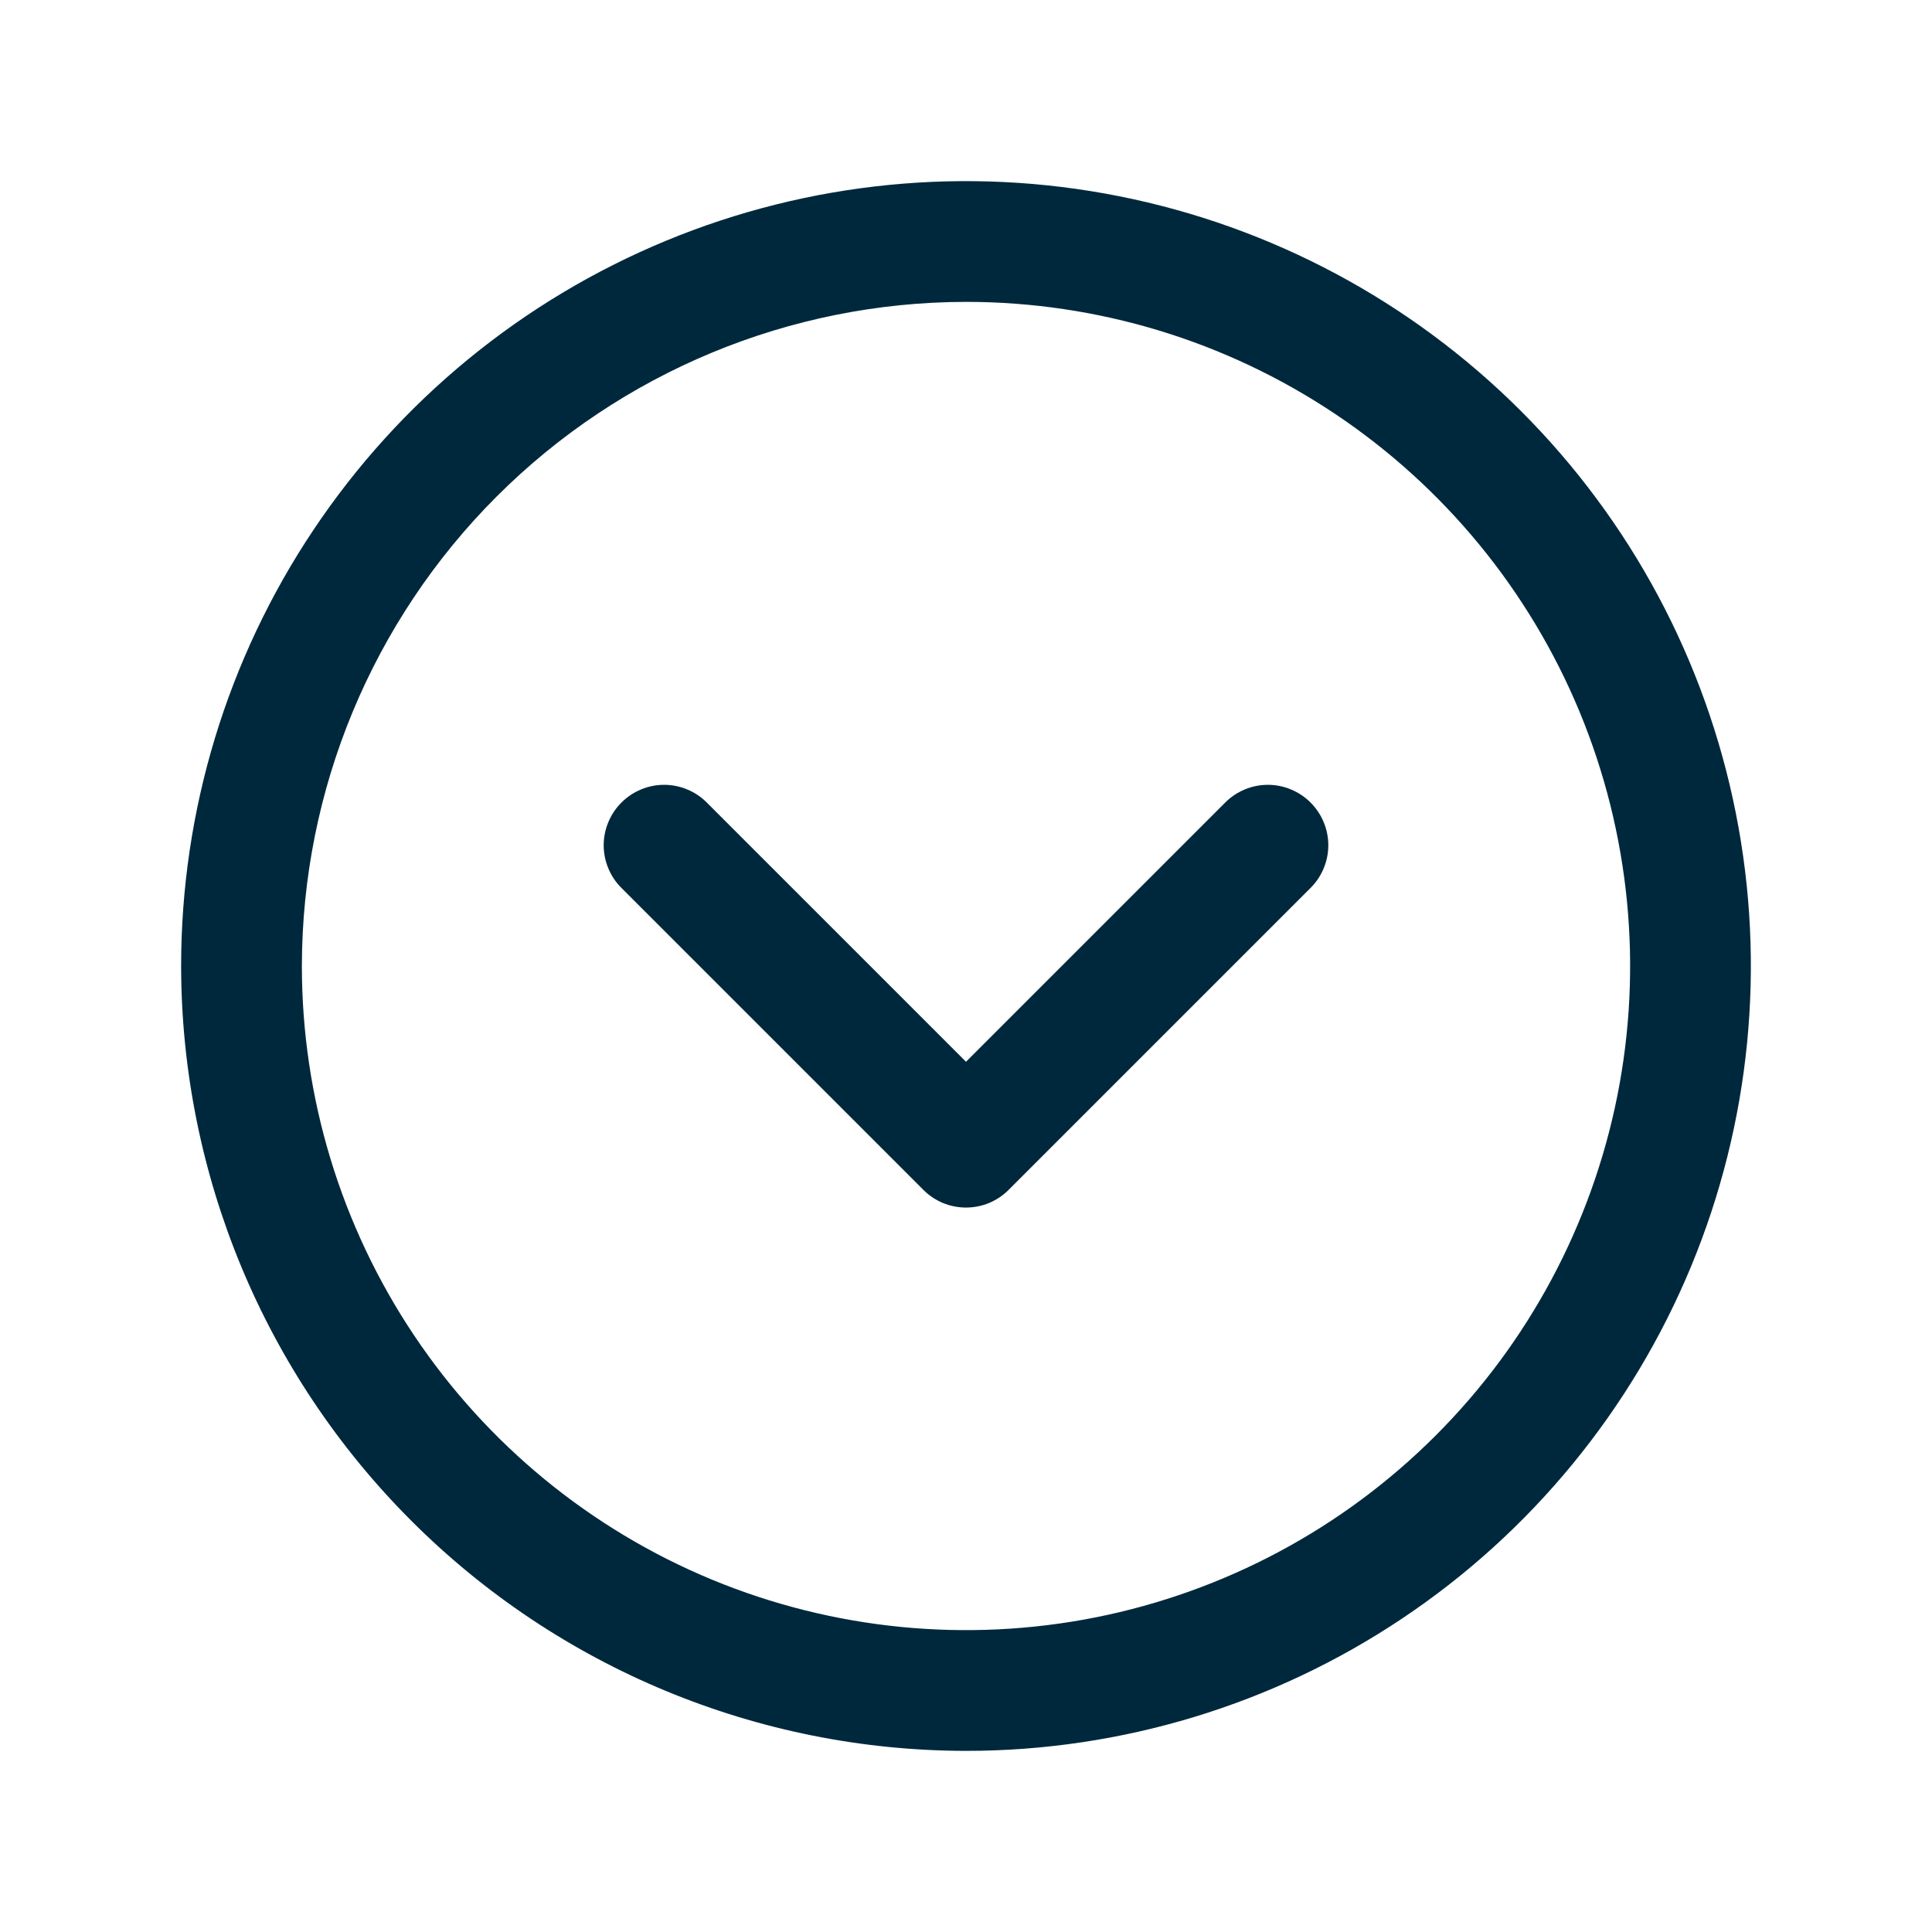 <svg width="32" height="32" viewBox="0 0 32 32" fill="none" xmlns="http://www.w3.org/2000/svg">
<path d="M16 29C18.571 29 21.085 28.238 23.222 26.809C25.36 25.381 27.026 23.35 28.01 20.975C28.994 18.599 29.252 15.986 28.75 13.464C28.249 10.942 27.011 8.626 25.192 6.808C23.374 4.99 21.058 3.751 18.536 3.25C16.014 2.748 13.4 3.006 11.025 3.99C8.65 4.974 6.619 6.64 5.191 8.778C3.762 10.915 3 13.429 3 16C3.004 19.447 4.374 22.751 6.812 25.188C9.249 27.626 12.553 28.996 16 29ZM16 5C18.176 5 20.302 5.645 22.111 6.854C23.92 8.063 25.33 9.78 26.163 11.79C26.995 13.8 27.213 16.012 26.789 18.146C26.364 20.28 25.317 22.24 23.778 23.778C22.24 25.317 20.28 26.364 18.146 26.789C16.012 27.213 13.8 26.995 11.79 26.163C9.78 25.33 8.063 23.92 6.854 22.111C5.645 20.302 5 18.176 5 16C5.003 13.084 6.163 10.288 8.225 8.225C10.288 6.163 13.084 5.003 16 5ZM10.293 14.707C10.2 14.615 10.126 14.504 10.076 14.383C10.025 14.261 9.999 14.131 9.999 14C9.999 13.869 10.025 13.739 10.076 13.617C10.126 13.496 10.2 13.385 10.293 13.293C10.385 13.2 10.496 13.126 10.617 13.076C10.739 13.025 10.869 12.999 11 12.999C11.131 12.999 11.261 13.025 11.383 13.076C11.504 13.126 11.615 13.2 11.707 13.293L16 17.586L20.293 13.293C20.385 13.2 20.496 13.126 20.617 13.076C20.738 13.025 20.869 12.999 21 12.999C21.131 12.999 21.262 13.025 21.383 13.076C21.504 13.126 21.615 13.2 21.707 13.293C21.8 13.385 21.874 13.496 21.924 13.617C21.975 13.739 22.001 13.869 22.001 14C22.001 14.131 21.975 14.261 21.924 14.383C21.874 14.504 21.8 14.615 21.707 14.707L16.707 19.707C16.615 19.8 16.504 19.874 16.383 19.925C16.262 19.975 16.131 20.001 16 20.001C15.869 20.001 15.739 19.975 15.617 19.925C15.496 19.874 15.385 19.8 15.293 19.707L10.293 14.707Z" fill="#00283C"/>
</svg>
